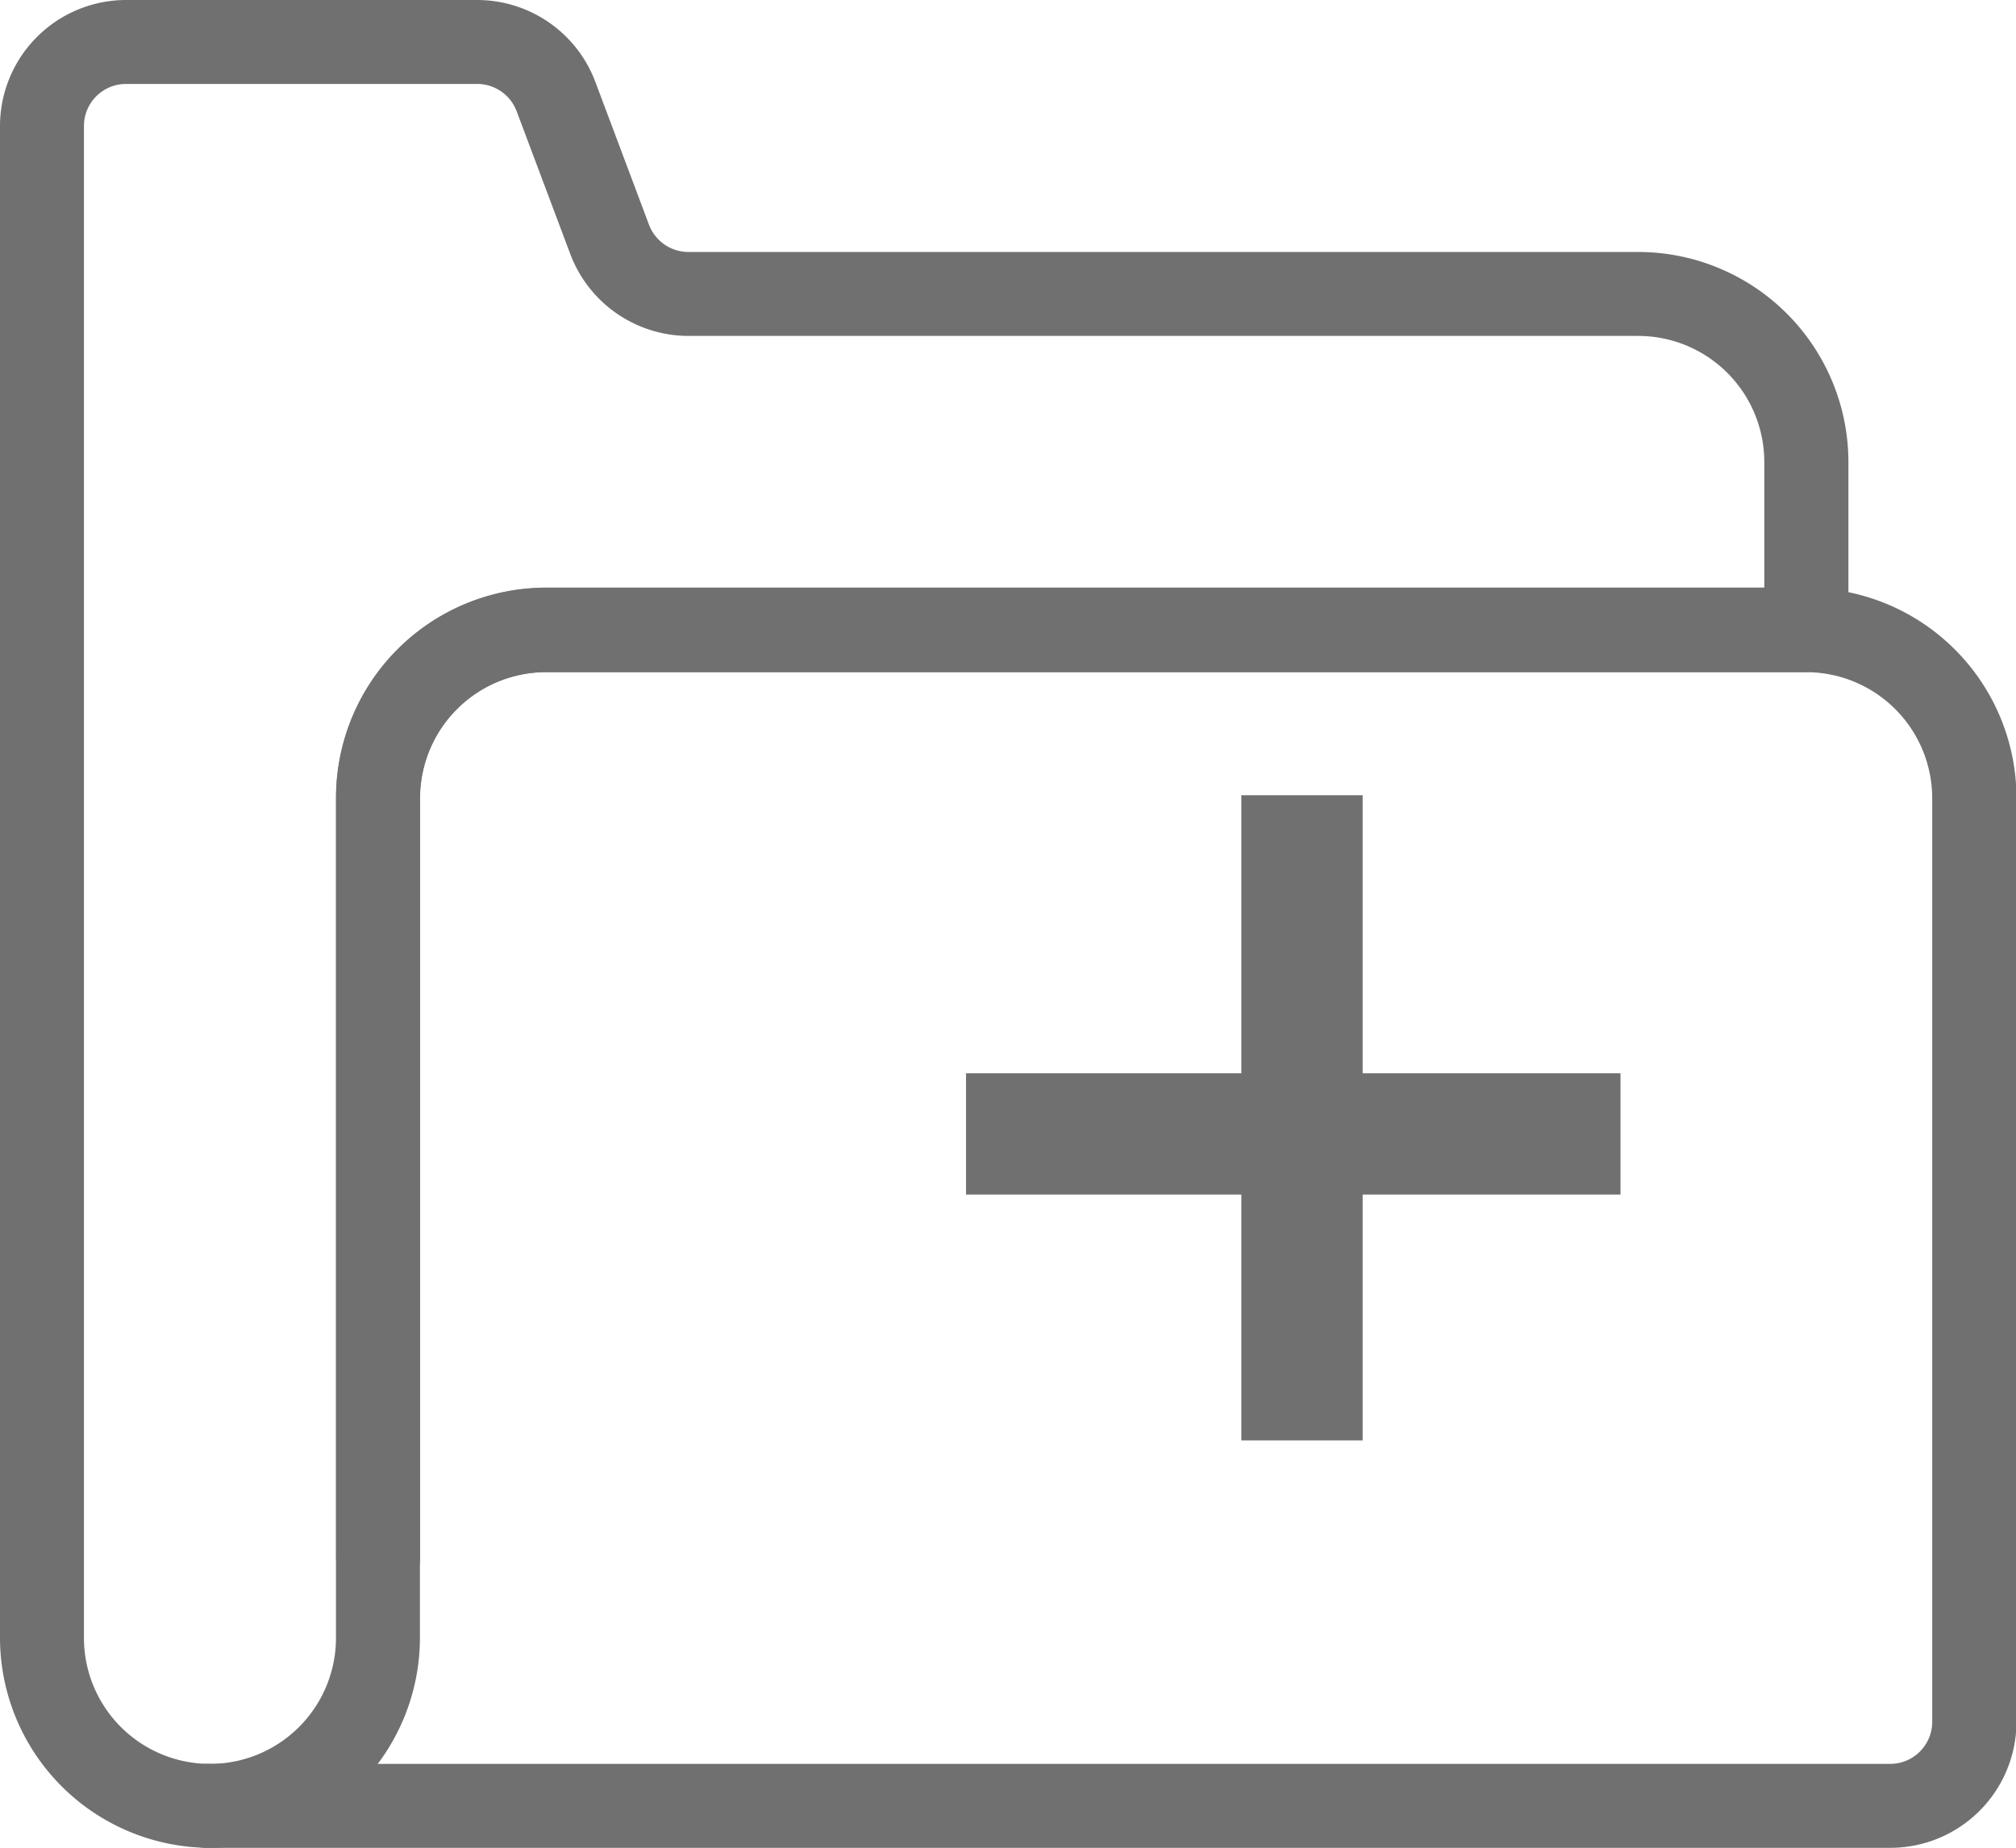 <svg id="Group_485" data-name="Group 485" xmlns="http://www.w3.org/2000/svg" width="12.463" height="11.425" viewBox="0 0 12.463 11.425">
  <path id="Path_271" data-name="Path 271" d="M0-.689V3.3" transform="translate(8.049 5.606)" fill="none" stroke="#707070" stroke-width="0.75"/>
  <path id="Path_265" data-name="Path 265" d="M12.646,14.79H2.26a.26.26,0,1,1,0-.519H12.646a.26.26,0,0,0,.26-.26V8.3a.78.78,0,0,0-.779-.779H4.337a.78.78,0,0,0-.779.779v4.674a.26.26,0,1,1-.519,0V8.3A1.3,1.3,0,0,1,4.337,7h7.79a1.3,1.3,0,0,1,1.3,1.3v5.712A.78.78,0,0,1,12.646,14.79Z" transform="translate(-0.961 -3.365)" fill="#707070"/>
  <path id="Path_266" data-name="Path 266" d="M1.3,11.425a1.3,1.3,0,0,1-1.3-1.3V.779A.78.78,0,0,1,.779,0H2.951A.781.781,0,0,1,3.68.505l.332.884a.261.261,0,0,0,.243.169h5.872a1.3,1.3,0,0,1,1.3,1.3V3.895a.262.262,0,0,1-.076.184.258.258,0,0,1-.184.076H3.375a.78.78,0,0,0-.779.779v5.193A1.3,1.3,0,0,1,1.3,11.425ZM.779.519a.26.26,0,0,0-.26.26v9.348a.779.779,0,0,0,1.558,0V4.933a1.3,1.3,0,0,1,1.3-1.3h7.53V2.856a.78.78,0,0,0-.779-.779H4.255a.782.782,0,0,1-.729-.505L3.194.688A.261.261,0,0,0,2.951.519Z" fill="#707070"/>
  <path id="Path_328" data-name="Path 328" d="M4.046,0H0" transform="translate(5.972 7.011)" fill="none" stroke="#707070" stroke-width="0.75"/>
</svg>
